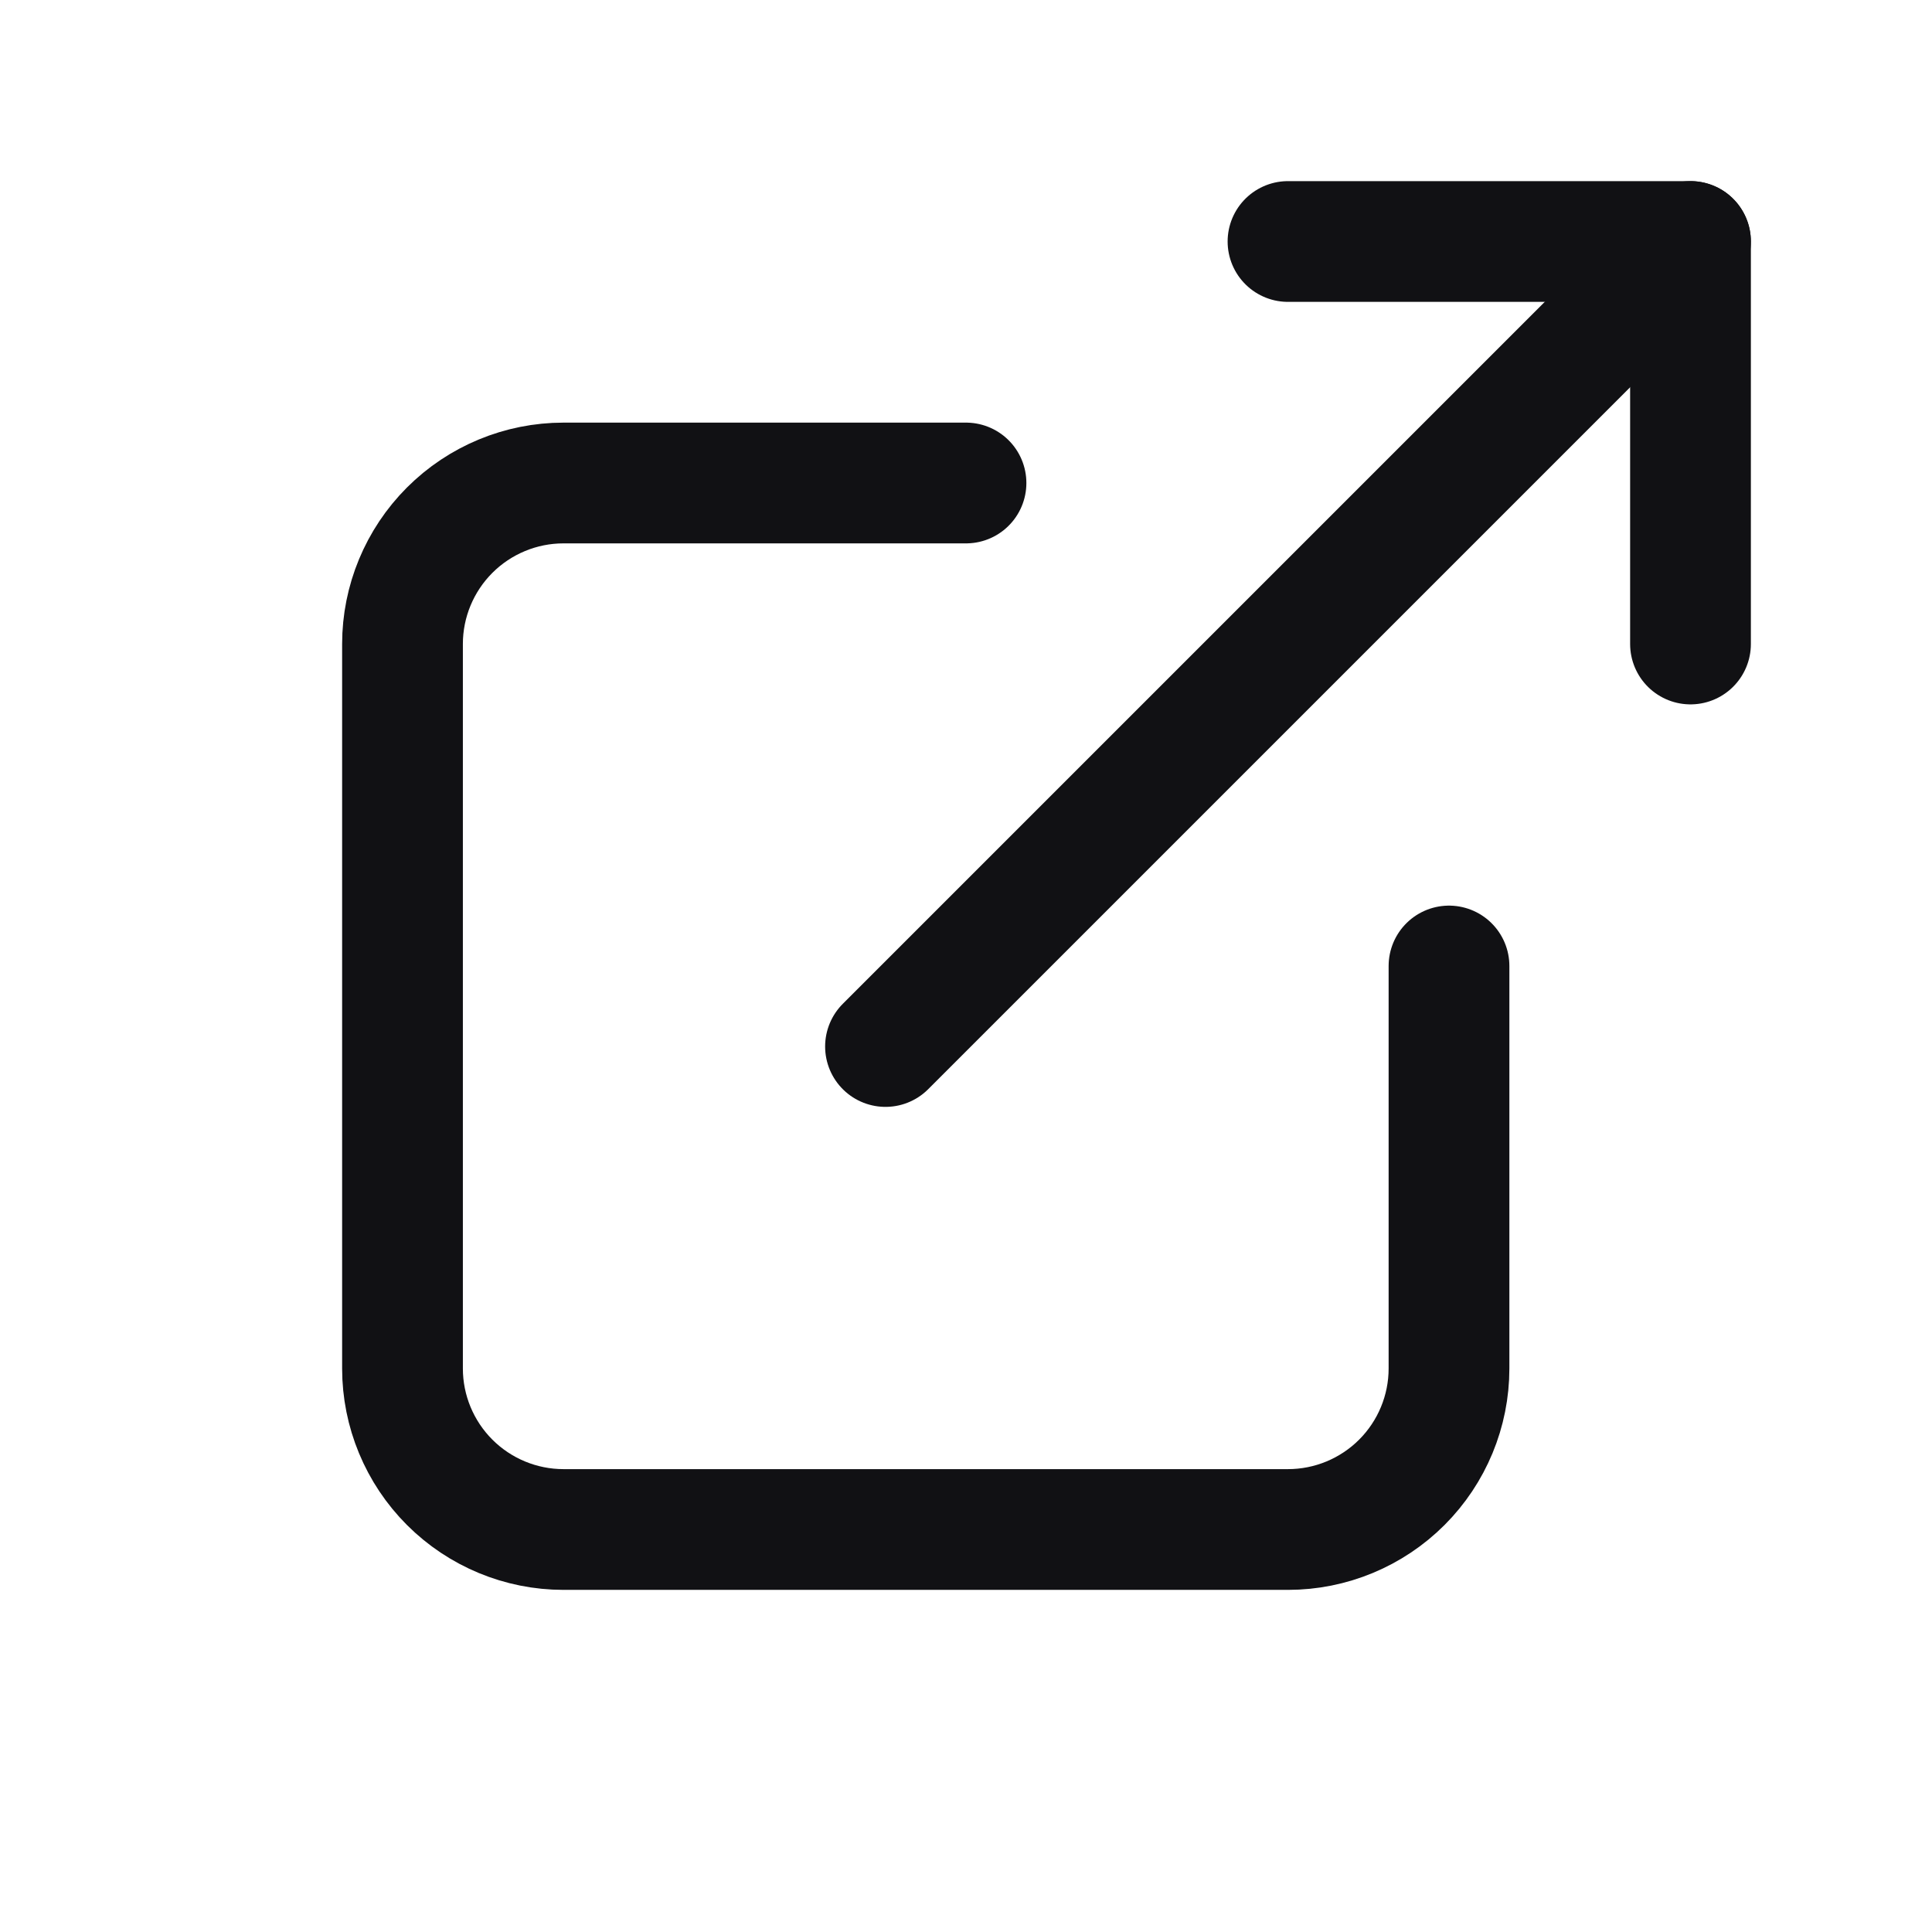 <svg width="24" height="24" viewBox="0 0 24 24" fill="none" xmlns="http://www.w3.org/2000/svg">
<g clip-path="url(#clip0_2432_25524)">
<path d="M12 6H7C6.47 6 5.961 6.211 5.586 6.586C5.211 6.961 5 7.47 5 8V17C5 17.53 5.211 18.039 5.586 18.414C5.961 18.789 6.47 19 7 19H16C16.53 19 17.039 18.789 17.414 18.414C17.789 18.039 18 17.53 18 17V12" stroke="#111114" stroke-width="1.5" stroke-linecap="round" stroke-linejoin="round"/>
<path d="M11 13L21 3" stroke="#111114" stroke-width="1.5" stroke-linecap="round" stroke-linejoin="round"/>
<path d="M16 3H21V8" stroke="#111114" stroke-width="1.5" stroke-linecap="round" stroke-linejoin="round"/>
</g>
<defs>
<clipPath id="clip0_2432_25524">
<rect width="24" height="24" fill="white"/>
</clipPath>
</defs>
</svg>

